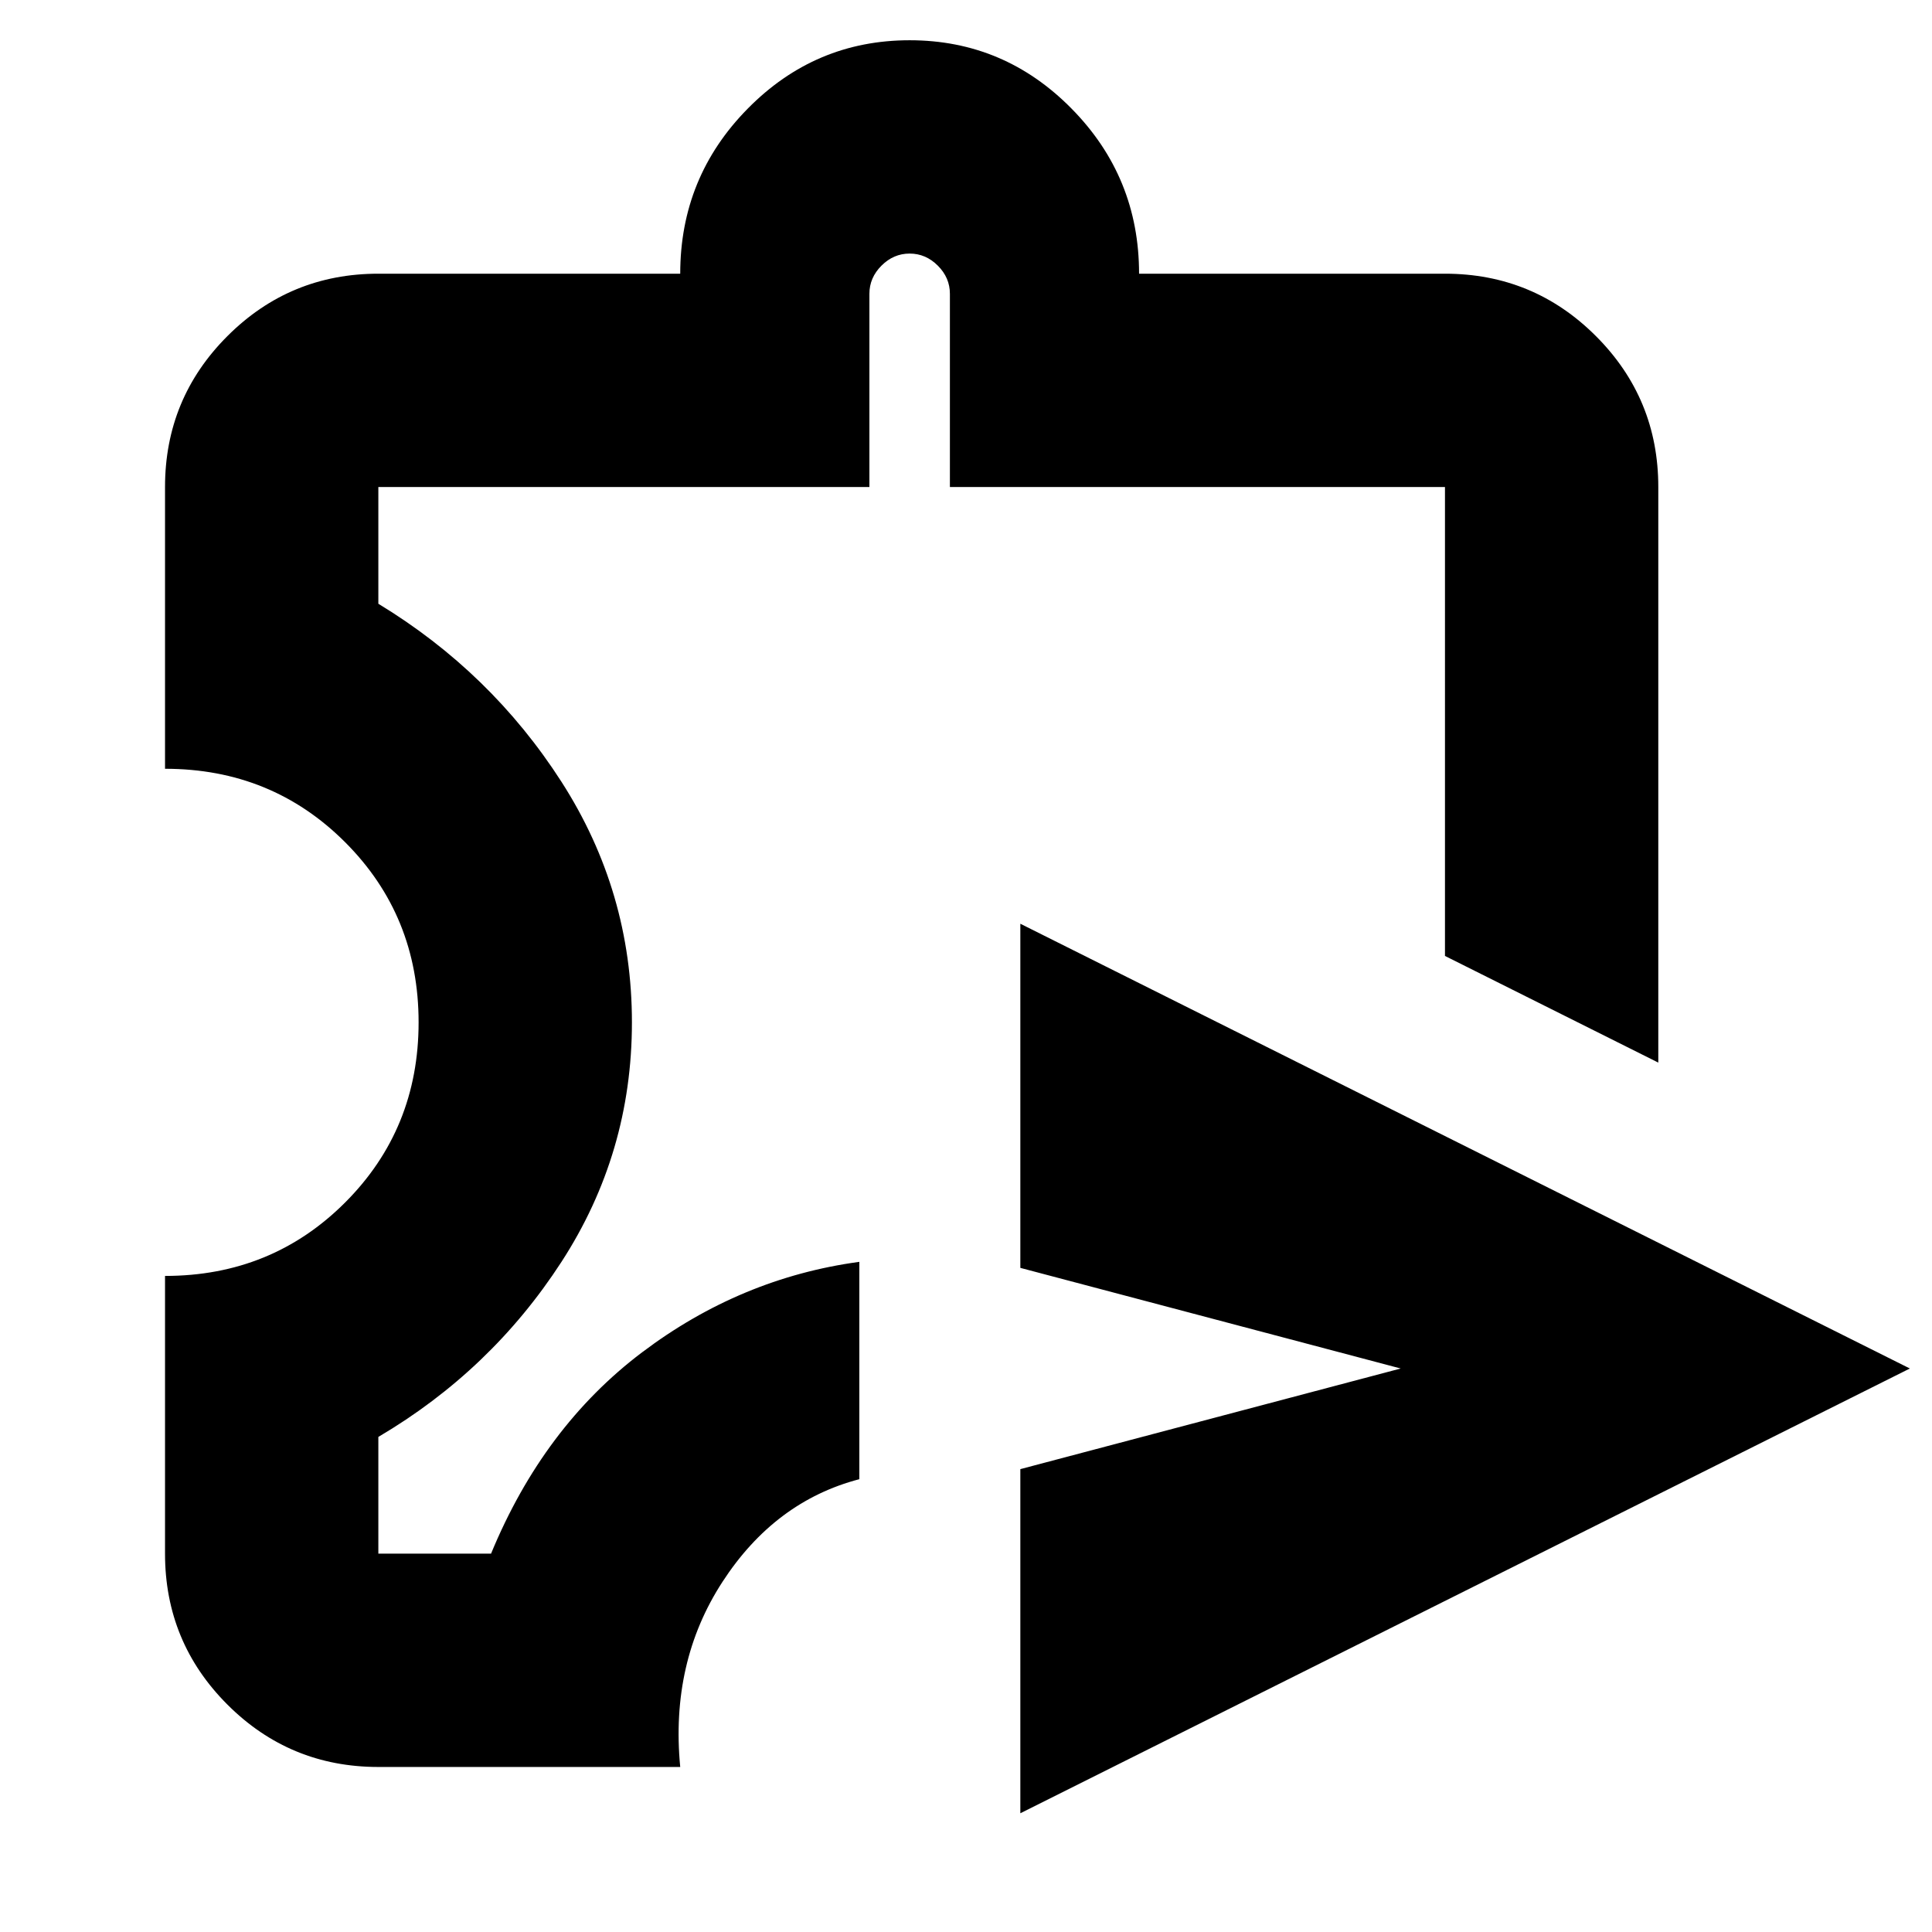 <svg xmlns="http://www.w3.org/2000/svg" height="24" width="24"><path d="M12.675 22.525V18.25L17.4 17l-4.725-1.25v-4.275L23.725 17ZM4.7 21.95q-1.1 0-1.875-.775Q2.05 20.4 2.05 19.3v-3.45q1.325 0 2.237-.912.913-.913.913-2.238t-.913-2.238Q3.375 9.55 2.05 9.55v-3.5q0-1.1.775-1.875Q3.6 3.4 4.7 3.4h3.75q0-1.2.838-2.05Q10.125.5 11.3.5t2.012.85q.838.85.838 2.05h3.8q1.1 0 1.875.775.775.775.775 1.875v7.15l-2.65-1.325V6.05H11.8v-2.4q0-.2-.15-.35-.15-.15-.35-.15-.2 0-.35.15-.15.15-.15.35v2.4H4.7V7.5q1.4.85 2.275 2.212.875 1.363.875 2.988t-.875 2.975Q6.1 17.025 4.7 17.85v1.45h1.4q.65-1.575 1.875-2.5t2.7-1.125v2.7q-1.05.275-1.7 1.275-.65 1-.525 2.3Zm6.625-10.725Z"/></svg>